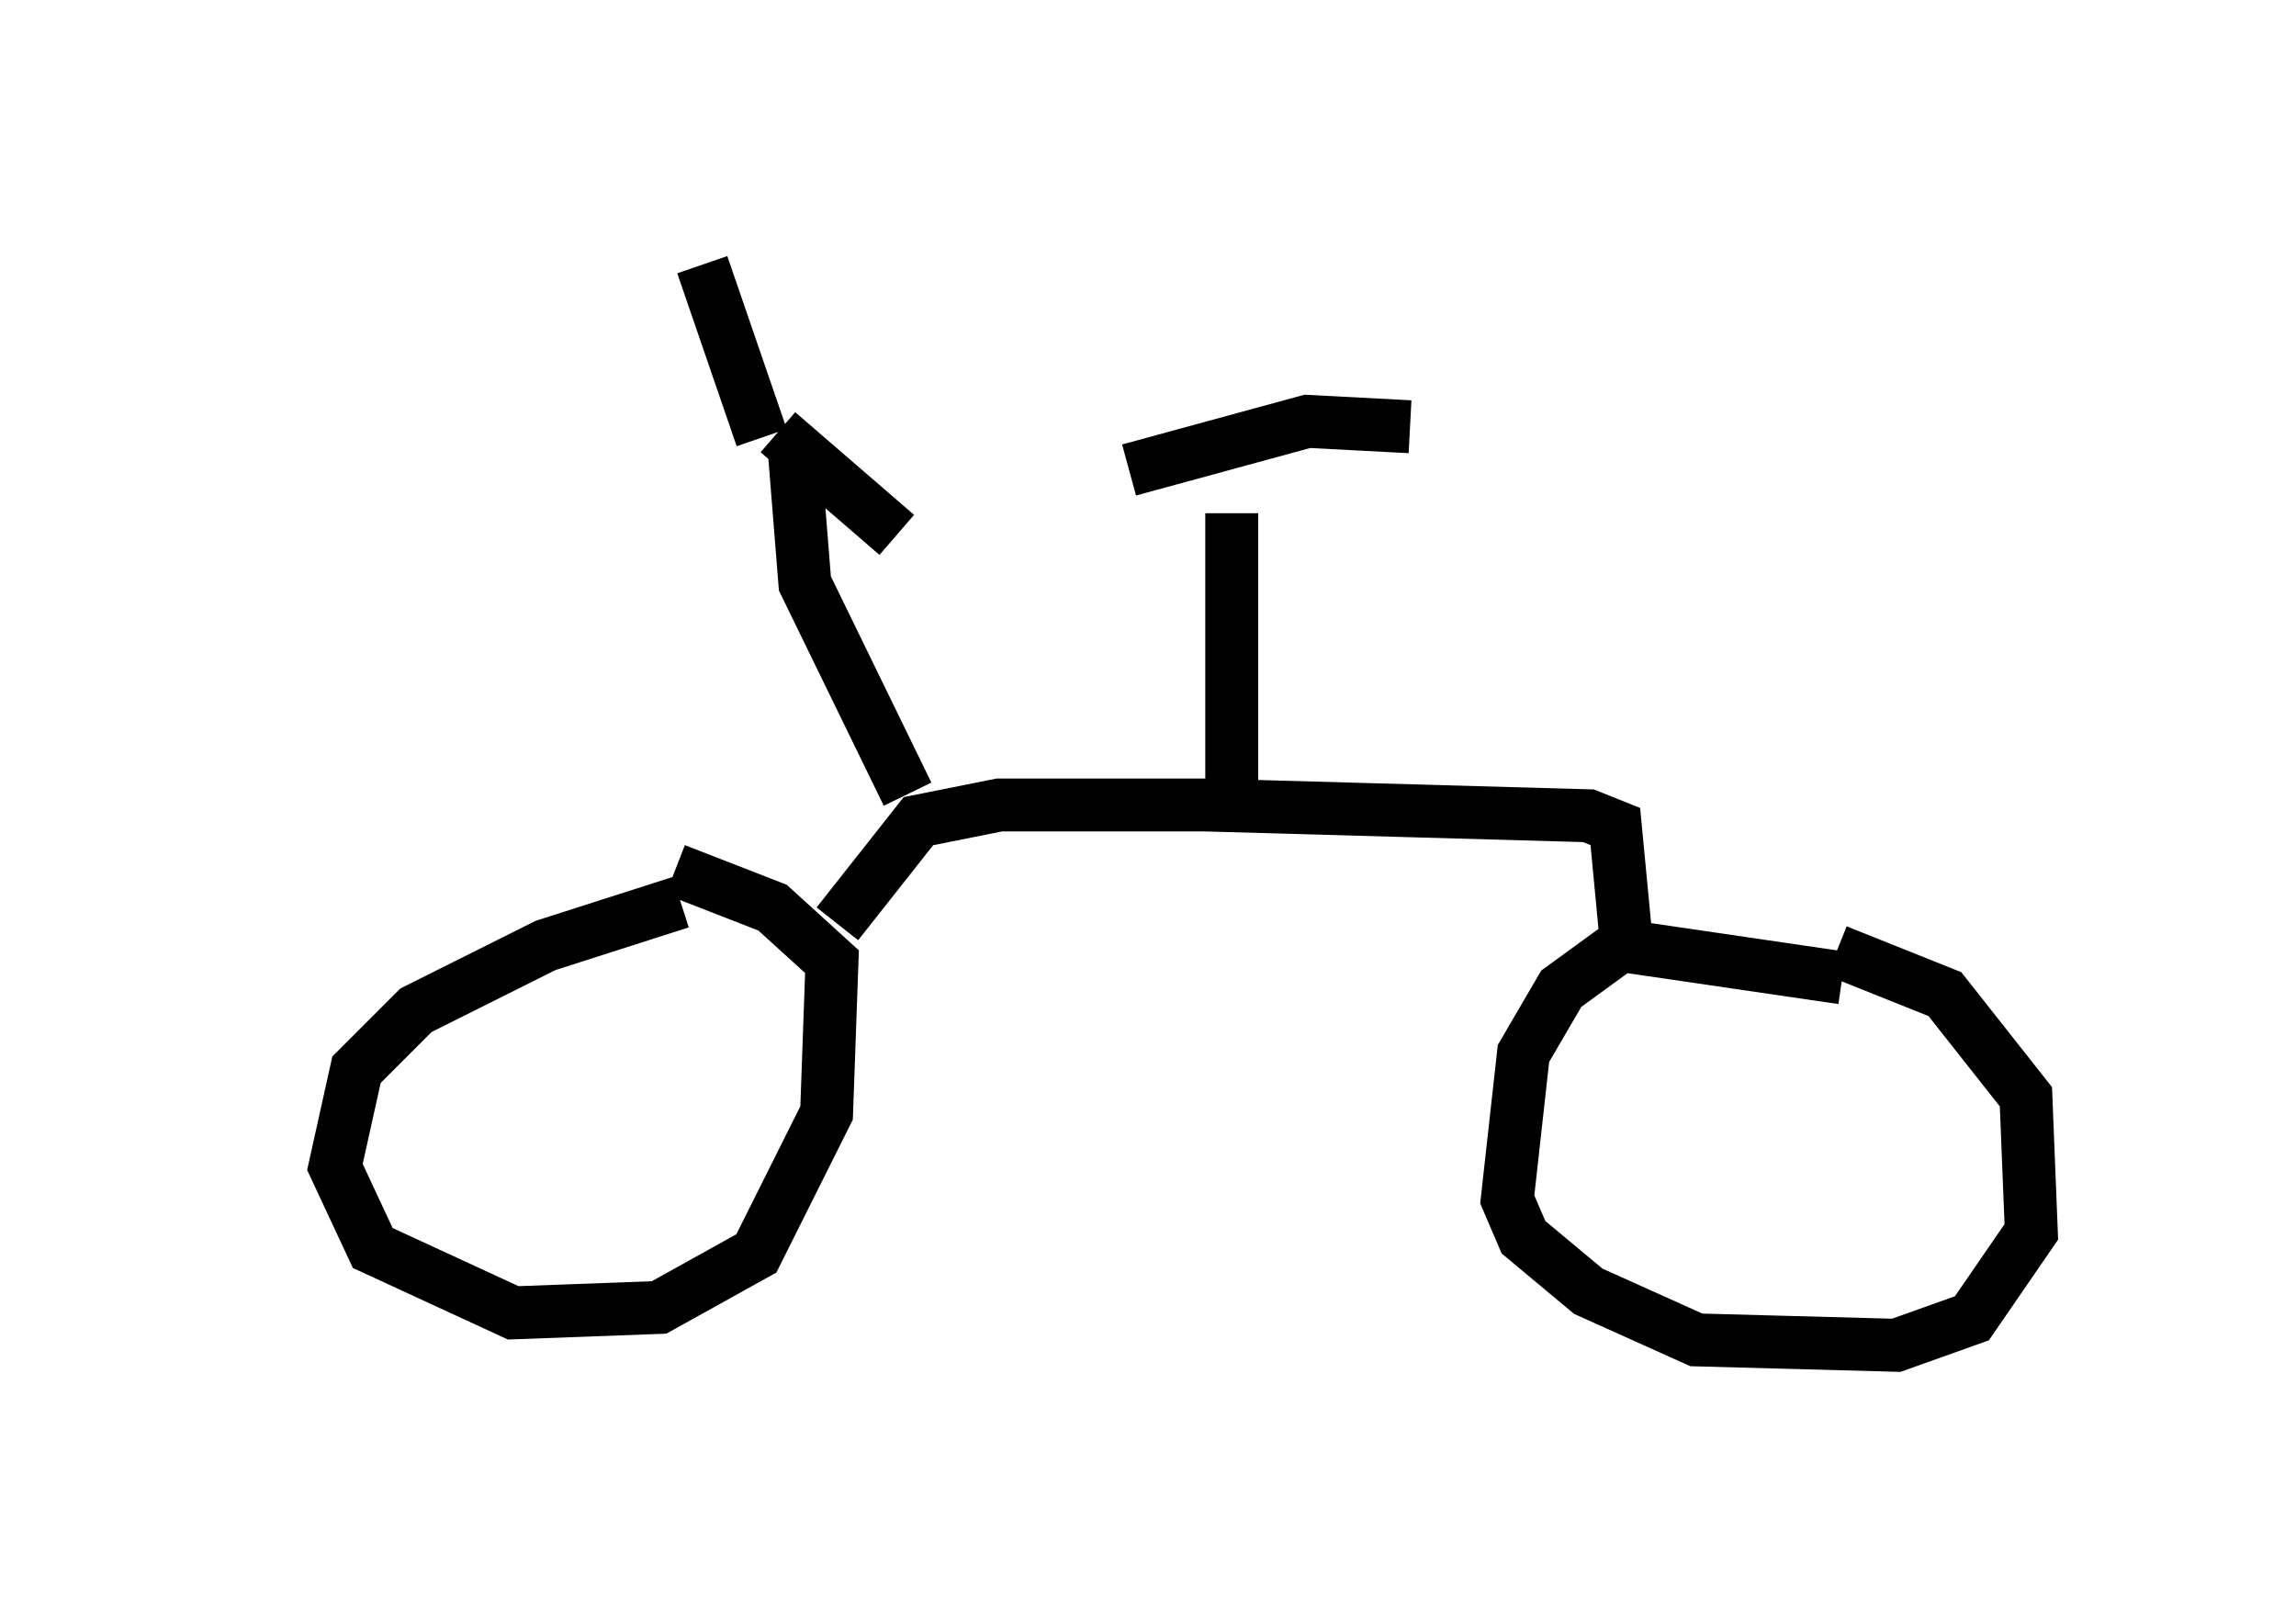 <?xml version="1.0" encoding="utf-8" ?>
<svg baseProfile="full" height="30.417" version="1.1" width="43.382" xmlns="http://www.w3.org/2000/svg" xmlns:ev="http://www.w3.org/2001/xml-events" xmlns:xlink="http://www.w3.org/1999/xlink"><defs /><rect fill="white" height="30.417" width="43.382" x="0" y="0" /><path d="M13.065, 16.944 m-8.065, 5.41 m7.861, -5.308 l-2.552, 0.817 -2.45, 1.225 l-1.123, 1.123 -0.408, 1.838 l0.715, 1.531 2.654, 1.225 l2.756, -0.102 1.838, -1.021 l1.327, -2.654 0.102, -2.858 l-1.123, -1.021 -1.838, -0.715 m3.063, 1.021 l1.531, -1.94 1.531, -0.306 l3.879, 0.0 7.248, 0.204 l0.51, 0.204 0.204, 2.144 m4.083, 0.715 l-4.185, -0.613 -1.123, 0.817 l-0.715, 1.225 -0.306, 2.756 l0.306, 0.715 1.225, 1.021 l2.042, 0.919 3.777, 0.102 l1.429, -0.51 1.123, -1.633 l-0.102, -2.552 -1.531, -1.94 l-2.042, -0.817 m-11.433, -3.165 l0.0, -5.104 m-1.94, -0.817 l3.369, -0.919 1.94, 0.102 m-9.494, 6.942 l-1.94, -3.981 -0.204, -2.552 m-0.306, -0.306 l2.246, 1.94 m-2.552, -1.838 l-1.123, -3.267 " fill="none" stroke="black" stroke-width="1" /></svg>